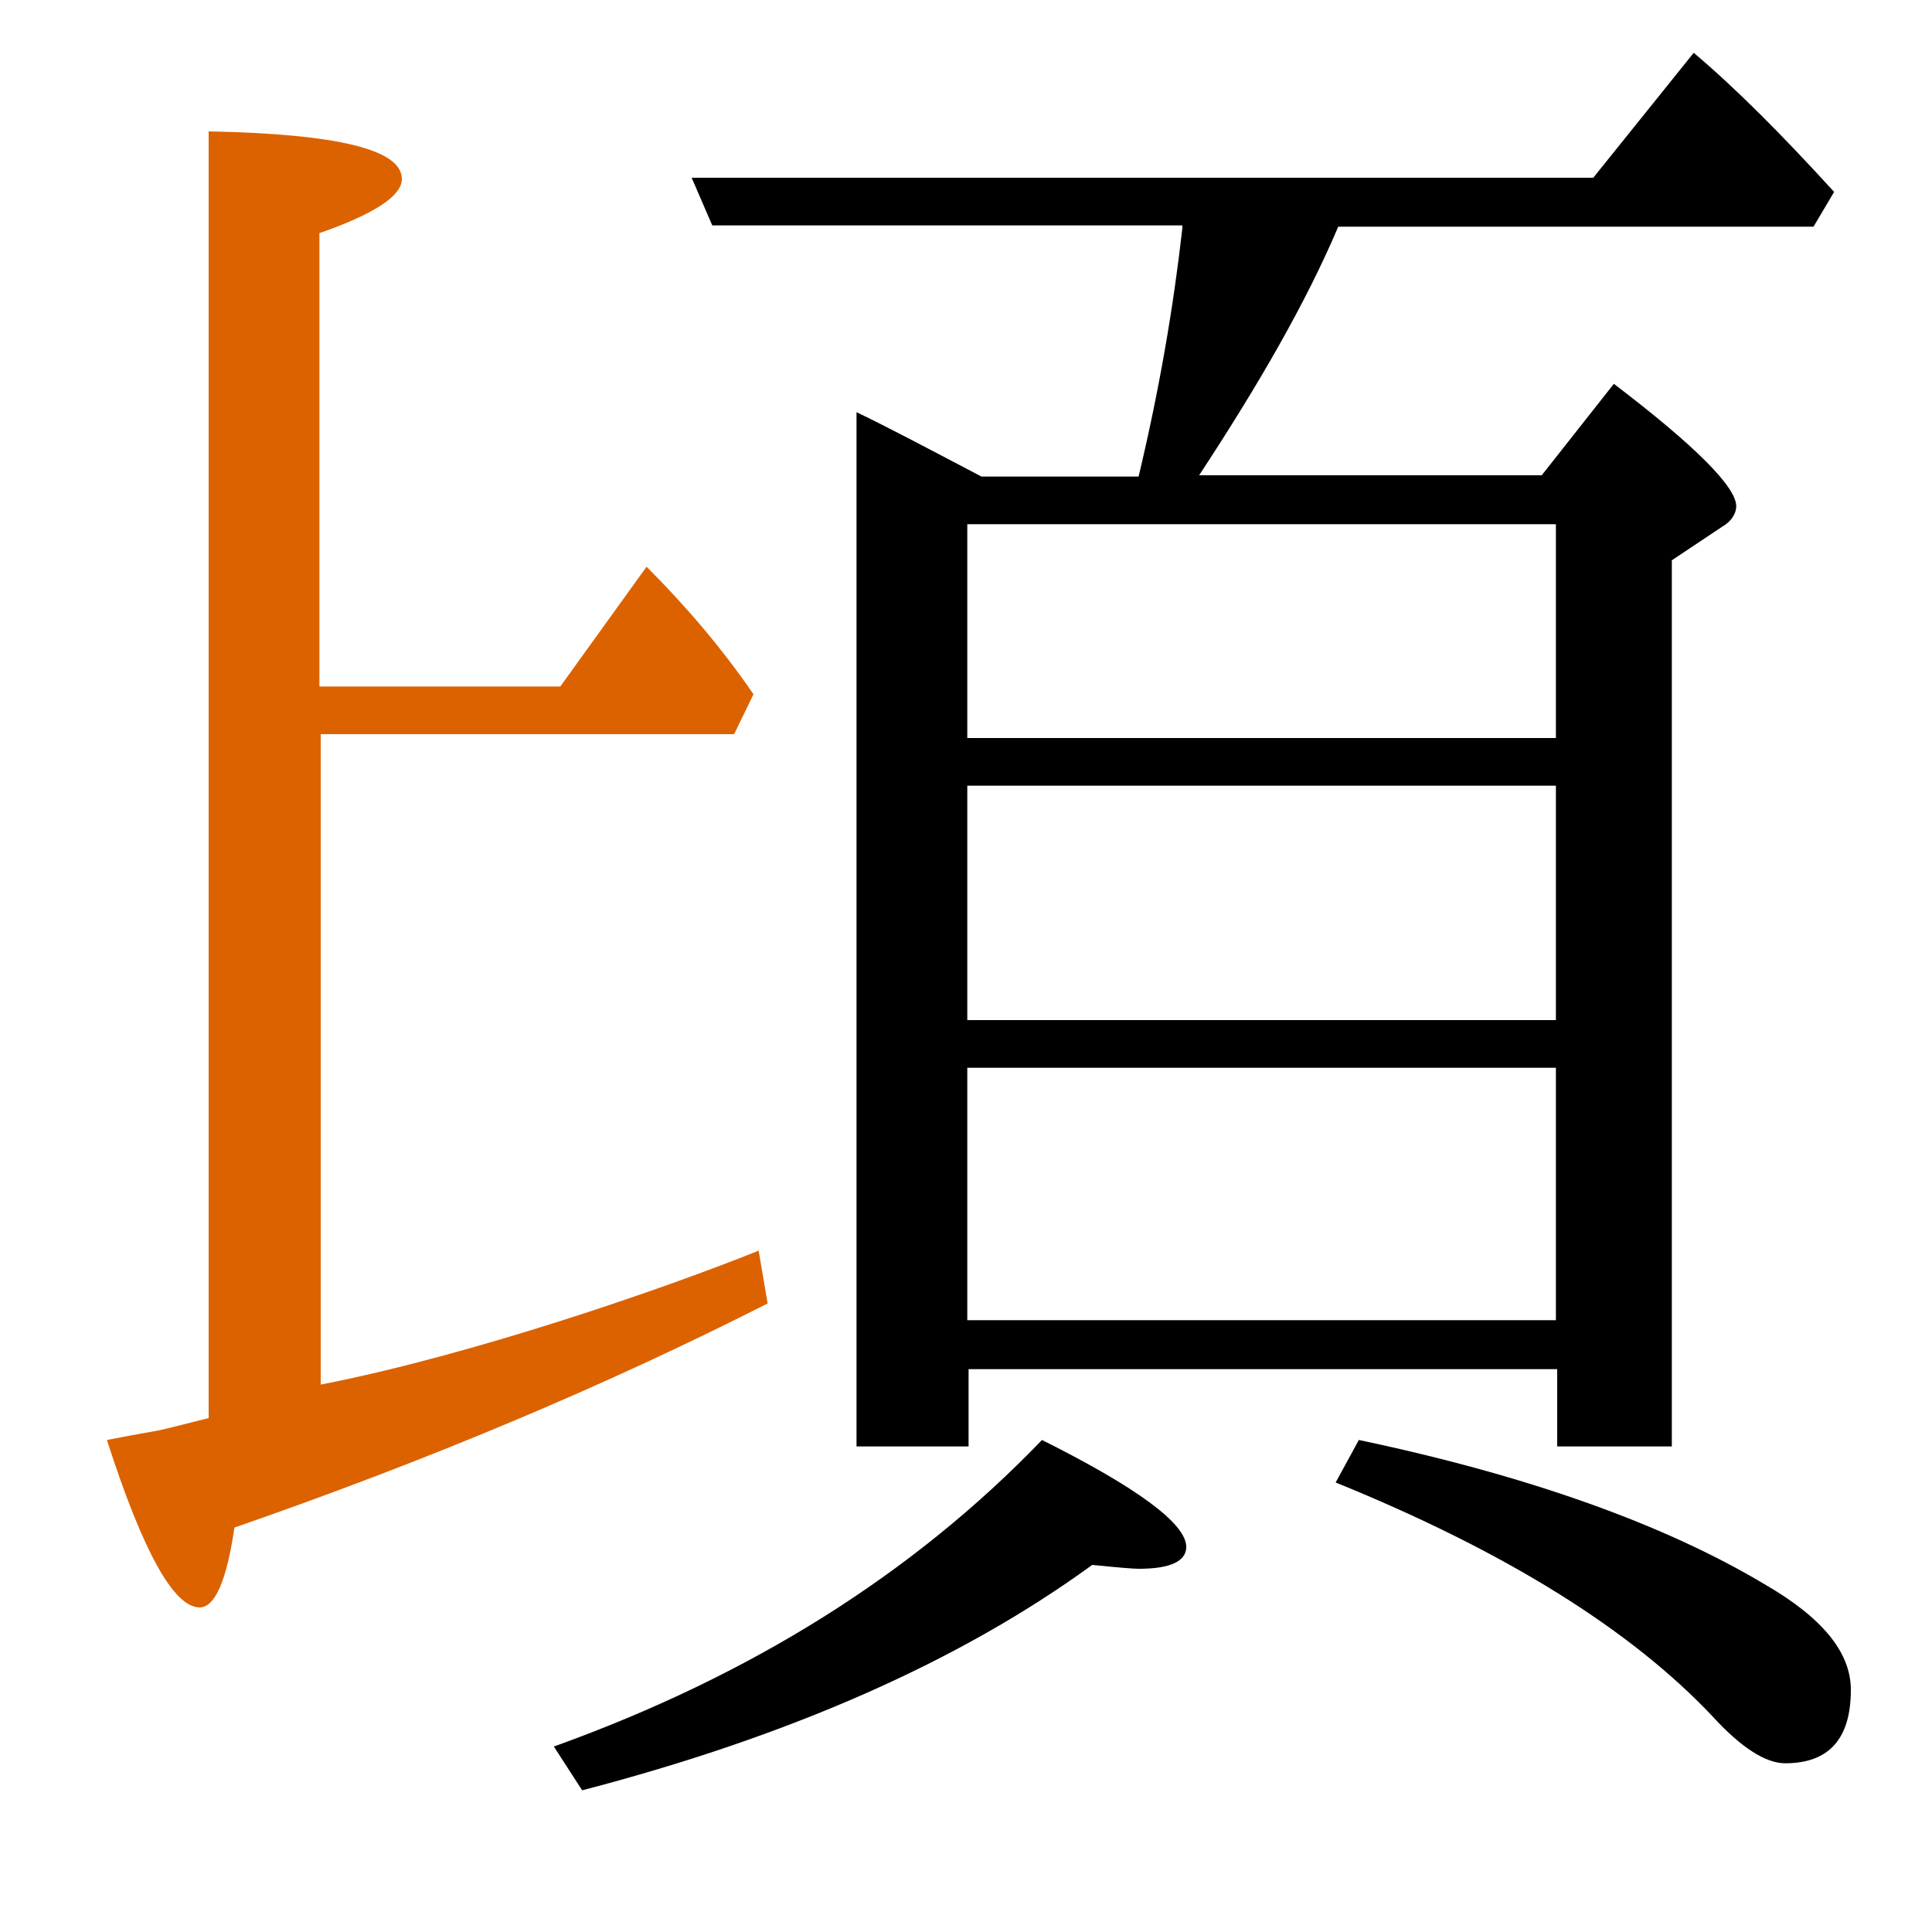 <?xml version="1.0" encoding="utf-8"?>
<!-- Generator: Adobe Illustrator 19.0.0, SVG Export Plug-In . SVG Version: 6.00 Build 0)  -->
<svg version="1.1" id="圖層_1" xmlns="http://www.w3.org/2000/svg" xmlns:xlink="http://www.w3.org/1999/xlink" x="0px" y="0px"
	 viewBox="45 -33.8 150 150" style="enable-background:new 45 -33.8 150 150;" xml:space="preserve">
<style type="text/css">
	.st0{enable-background:new    ;}
	.st1{fill:#DC6200;}
</style>
<g class="st0">
	<path d="M182,89.2c-7.7-4.6-18.2-8.4-31.5-11.2l-1.8,3.3c13.3,5.4,23,11.5,29.3,18.2c2.2,2.4,4.1,3.6,5.6,3.6
		c3.4,0,5.1-1.9,5.1-5.7C188.7,94.5,186.5,91.8,182,89.2z"/>
	<path d="M125.9,78c-10,10.4-22.6,18.3-37.9,23.8l2.2,3.4c16.1-4.2,29.3-10,39.6-17.5c2,0.2,3.2,0.3,3.6,0.3c2.5,0,3.7-0.6,3.7-1.7
		C137.1,84.5,133.3,81.7,125.9,78z"/>
	<path d="M136.8-16.1c-0.7,6.2-1.8,12.6-3.4,19.3h-12.2c-4-2.1-7.2-3.8-9.7-5v80.3h8.7v-6h45.7v6h8.9V9.7l3.9-2.6
		c0.7-0.4,1.1-1,1.1-1.6c0-1.5-3.2-4.7-9.5-9.5l-5.6,7.1h-26.6c4.6-7,8.3-13.4,10.8-19.3h36.9l1.6-2.7c-4.1-4.5-7.7-8.1-10.9-10.8
		l-7.8,9.7H98.7l1.6,3.7H136.8z M165.8,68.7h-45.7V49.1h45.7V68.7z M165.8,45.4h-45.7V27.2h45.7V45.4z M165.8,6.9v16.6h-45.7V6.9
		H165.8z"/>
</g>
<g>
	<path class="st1" d="M102,23.2l1.5-3.1c-2.4-3.5-5.2-6.8-8.3-9.9l-6.7,9.3H69.8v-35.2c4.3-1.5,6.4-2.9,6.4-4.2c0-2.3-5-3.5-15-3.7
		v99.9c-5.6,1.4-2.2,0.6-7.9,1.7c2.8,8.7,5.2,13,7.2,13c1.2,0,2.1-2.1,2.7-6.2c15-5.2,28.8-11,41.4-17.4l-0.7-4.1
		c-7.2,2.9-22.2,8.1-34,10.4V23.2H102z"/>
</g>
</svg>
